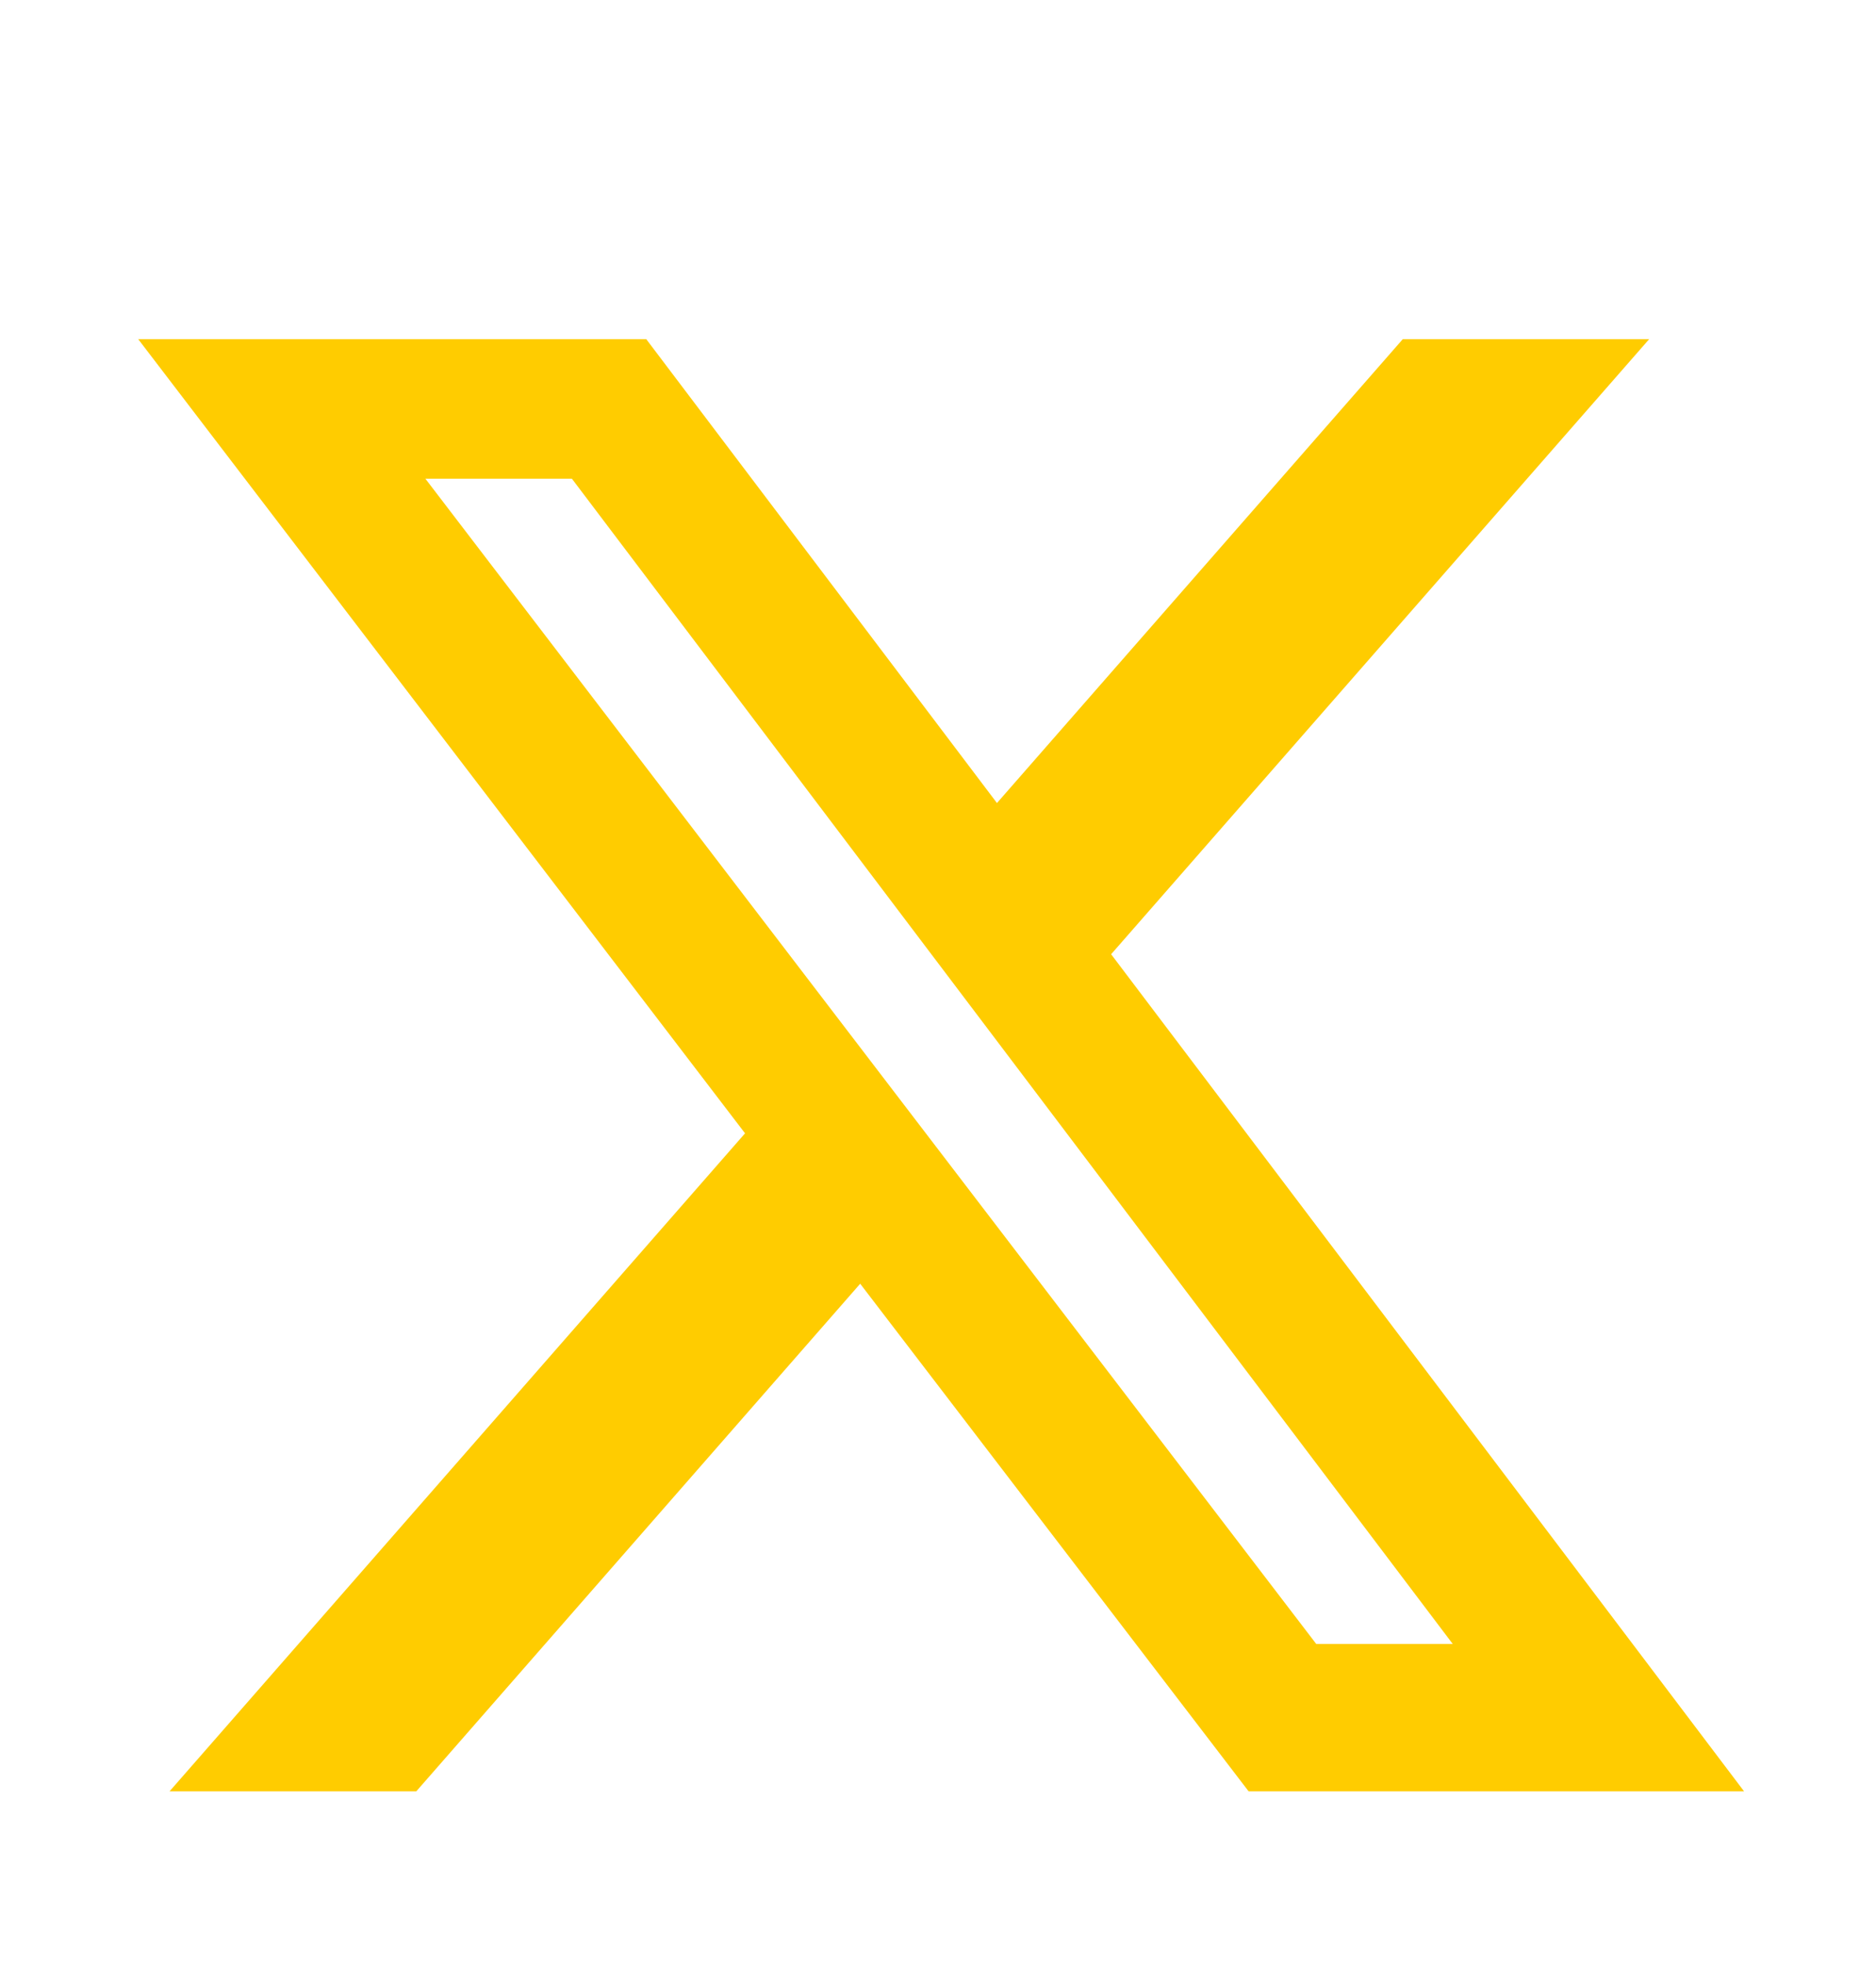 <svg width="21" height="22" viewBox="0 0 21 22" fill="none" xmlns="http://www.w3.org/2000/svg">
<path d="M15.703 3.795H18.461L12.438 10.678L19.523 20.045H13.977L9.629 14.365L4.66 20.045H1.898L8.34 12.682L1.547 3.795H7.234L11.16 8.986L15.703 3.795ZM14.734 18.396H16.262L6.402 5.357H4.762L14.734 18.396Z" fill="#FFCC00"/>
</svg>
